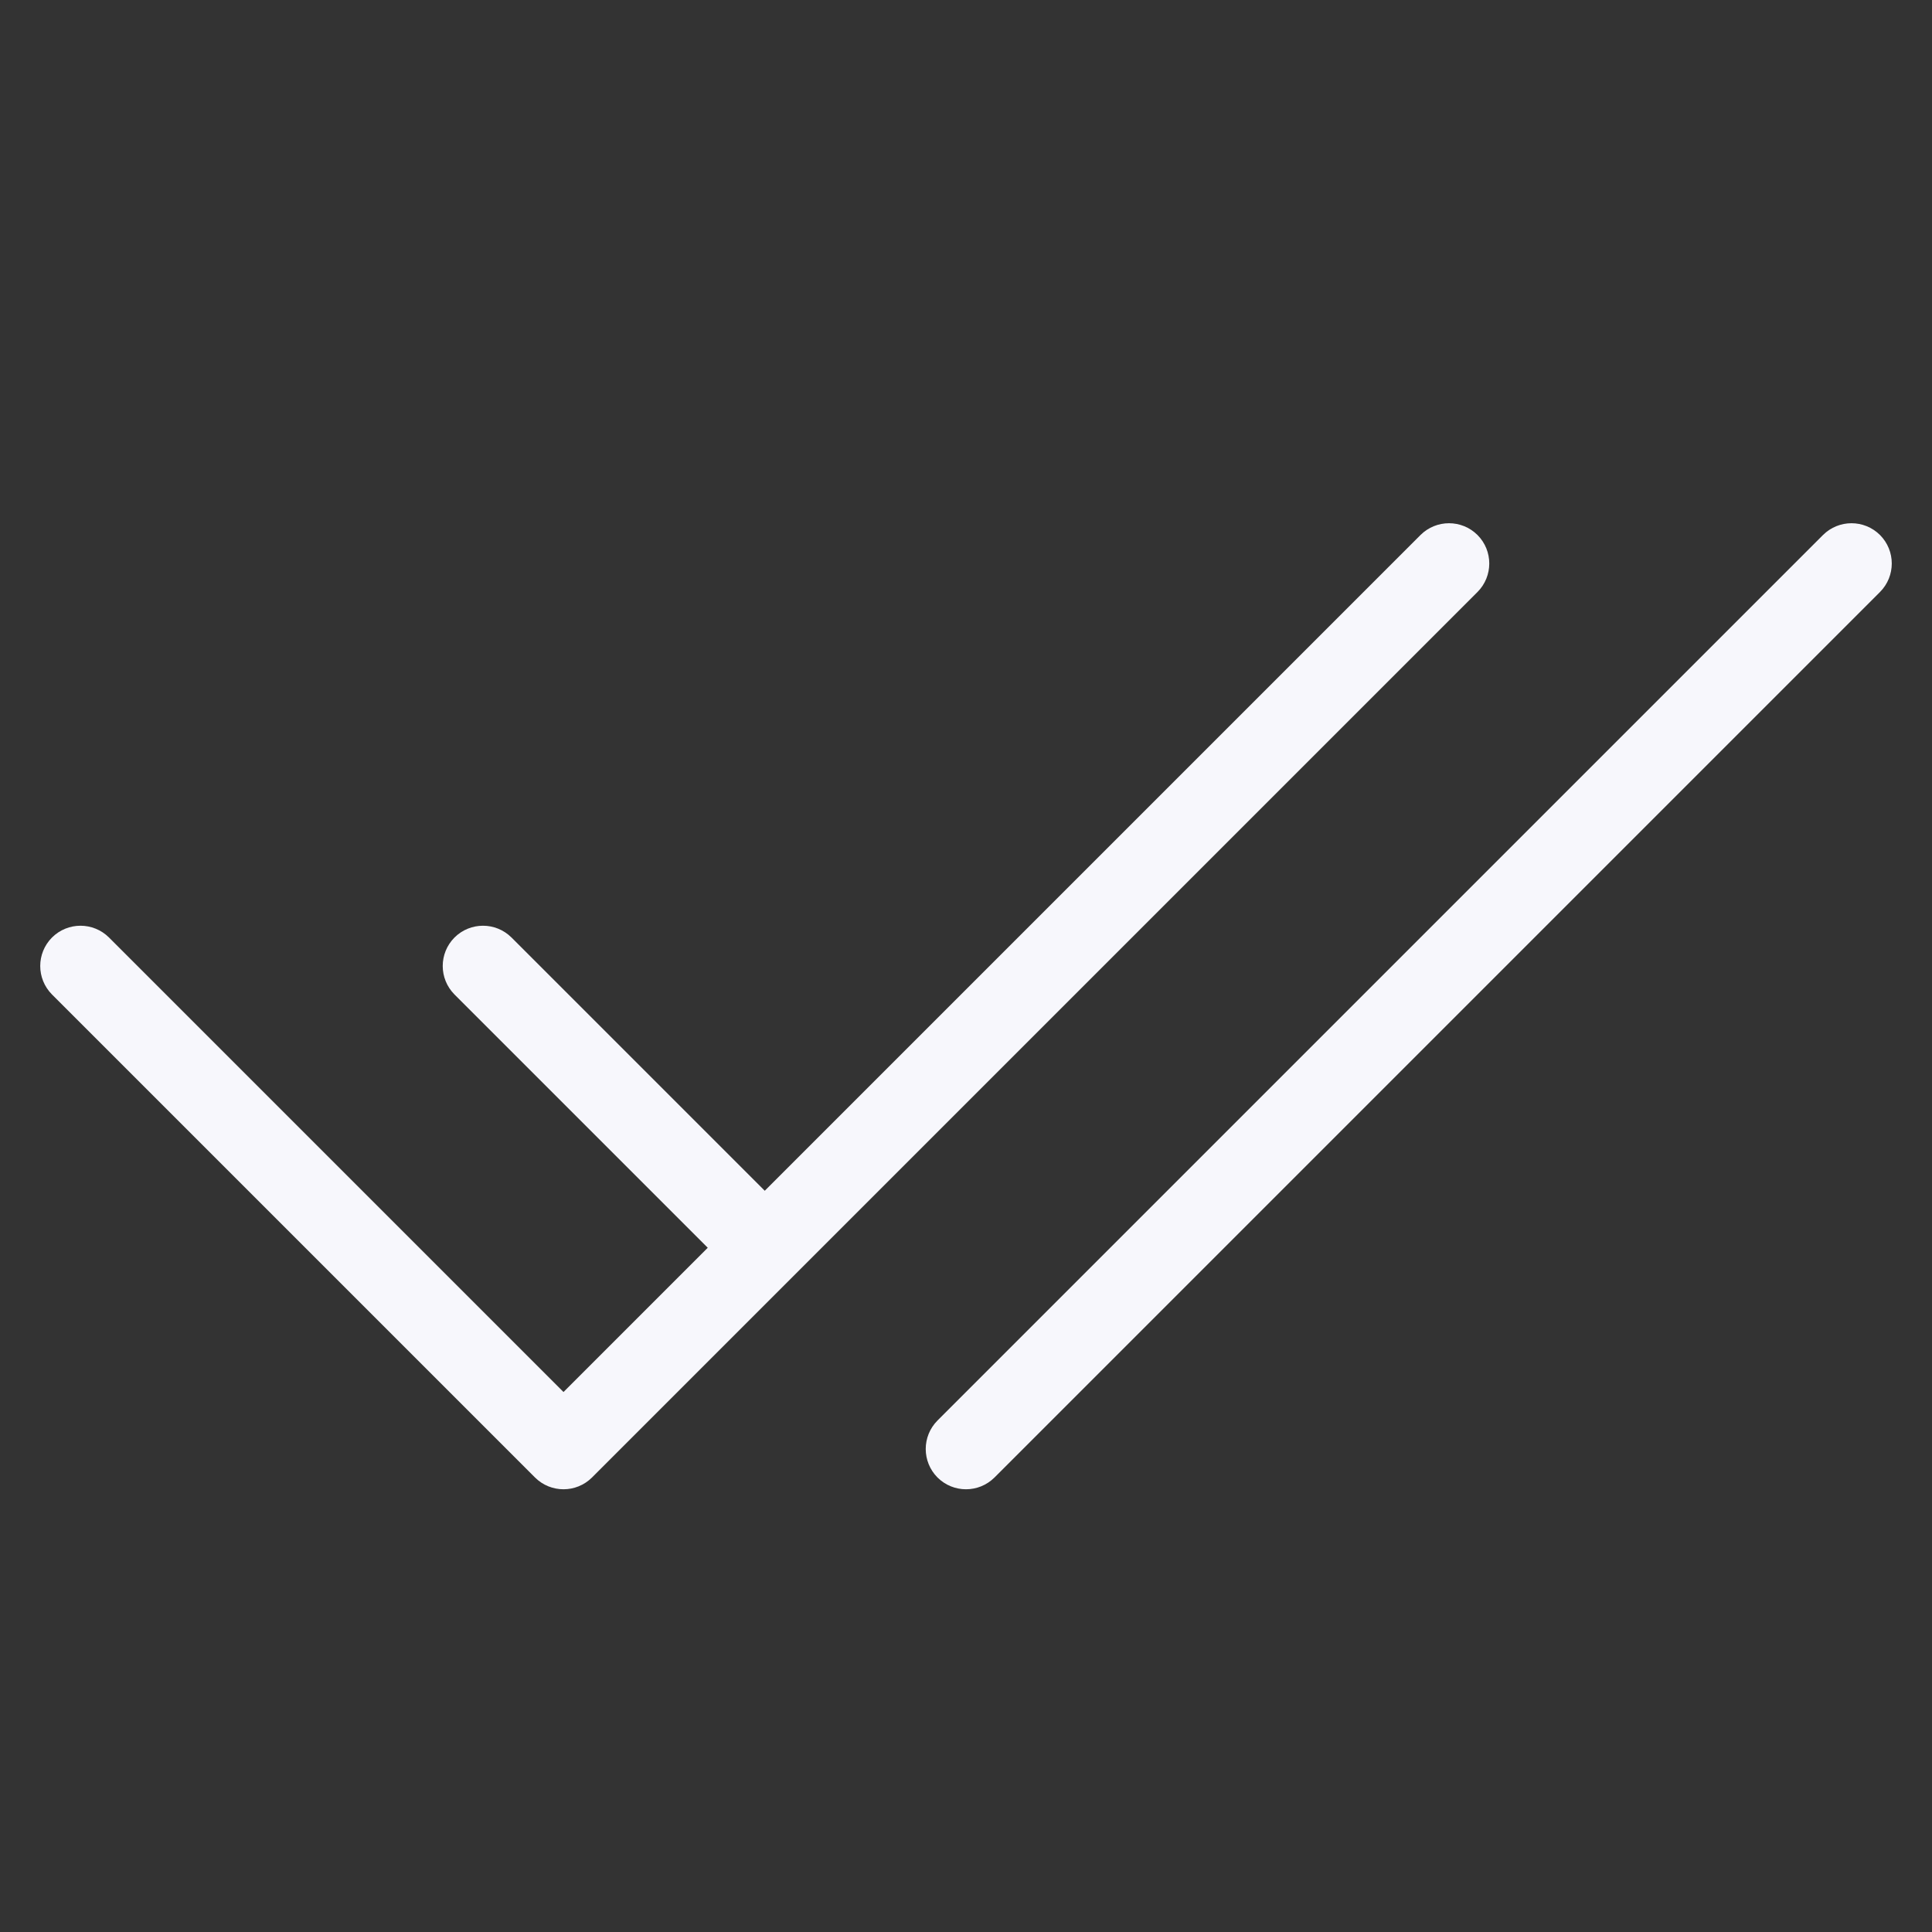 <svg width="24" height="24" viewBox="0 0 24 24" fill="none" xmlns="http://www.w3.org/2000/svg">
<rect x="0" y="0" width="24" height="24" fill="#333333" stroke="none"/>
<path d="M1.354 11.646C1.158 11.451 0.842 11.451 0.646 11.646C0.451 11.842 0.451 12.158 0.646 12.354L1.354 11.646ZM7 18L6.646 18.354C6.842 18.549 7.158 18.549 7.354 18.354L7 18ZM18.354 7.354C18.549 7.158 18.549 6.842 18.354 6.646C18.158 6.451 17.842 6.451 17.646 6.646L18.354 7.354ZM6.354 11.646C6.158 11.451 5.842 11.451 5.646 11.646C5.451 11.842 5.451 12.158 5.646 12.354L6.354 11.646ZM11.646 17.646C11.451 17.842 11.451 18.158 11.646 18.354C11.842 18.549 12.158 18.549 12.354 18.354L11.646 17.646ZM23.354 7.354C23.549 7.158 23.549 6.842 23.354 6.646C23.158 6.451 22.842 6.451 22.646 6.646L23.354 7.354ZM0.646 12.354L6.646 18.354L7.354 17.646L1.354 11.646L0.646 12.354ZM12.354 18.354L23.354 7.354L22.646 6.646L11.646 17.646L12.354 18.354ZM7.354 18.354L9.854 15.854L9.146 15.146L6.646 17.646L7.354 18.354ZM9.854 15.854L18.354 7.354L17.646 6.646L9.146 15.146L9.854 15.854ZM5.646 12.354L9.146 15.854L9.854 15.146L6.354 11.646L5.646 12.354Z" fill="#F7F7FC"/>
</svg>
